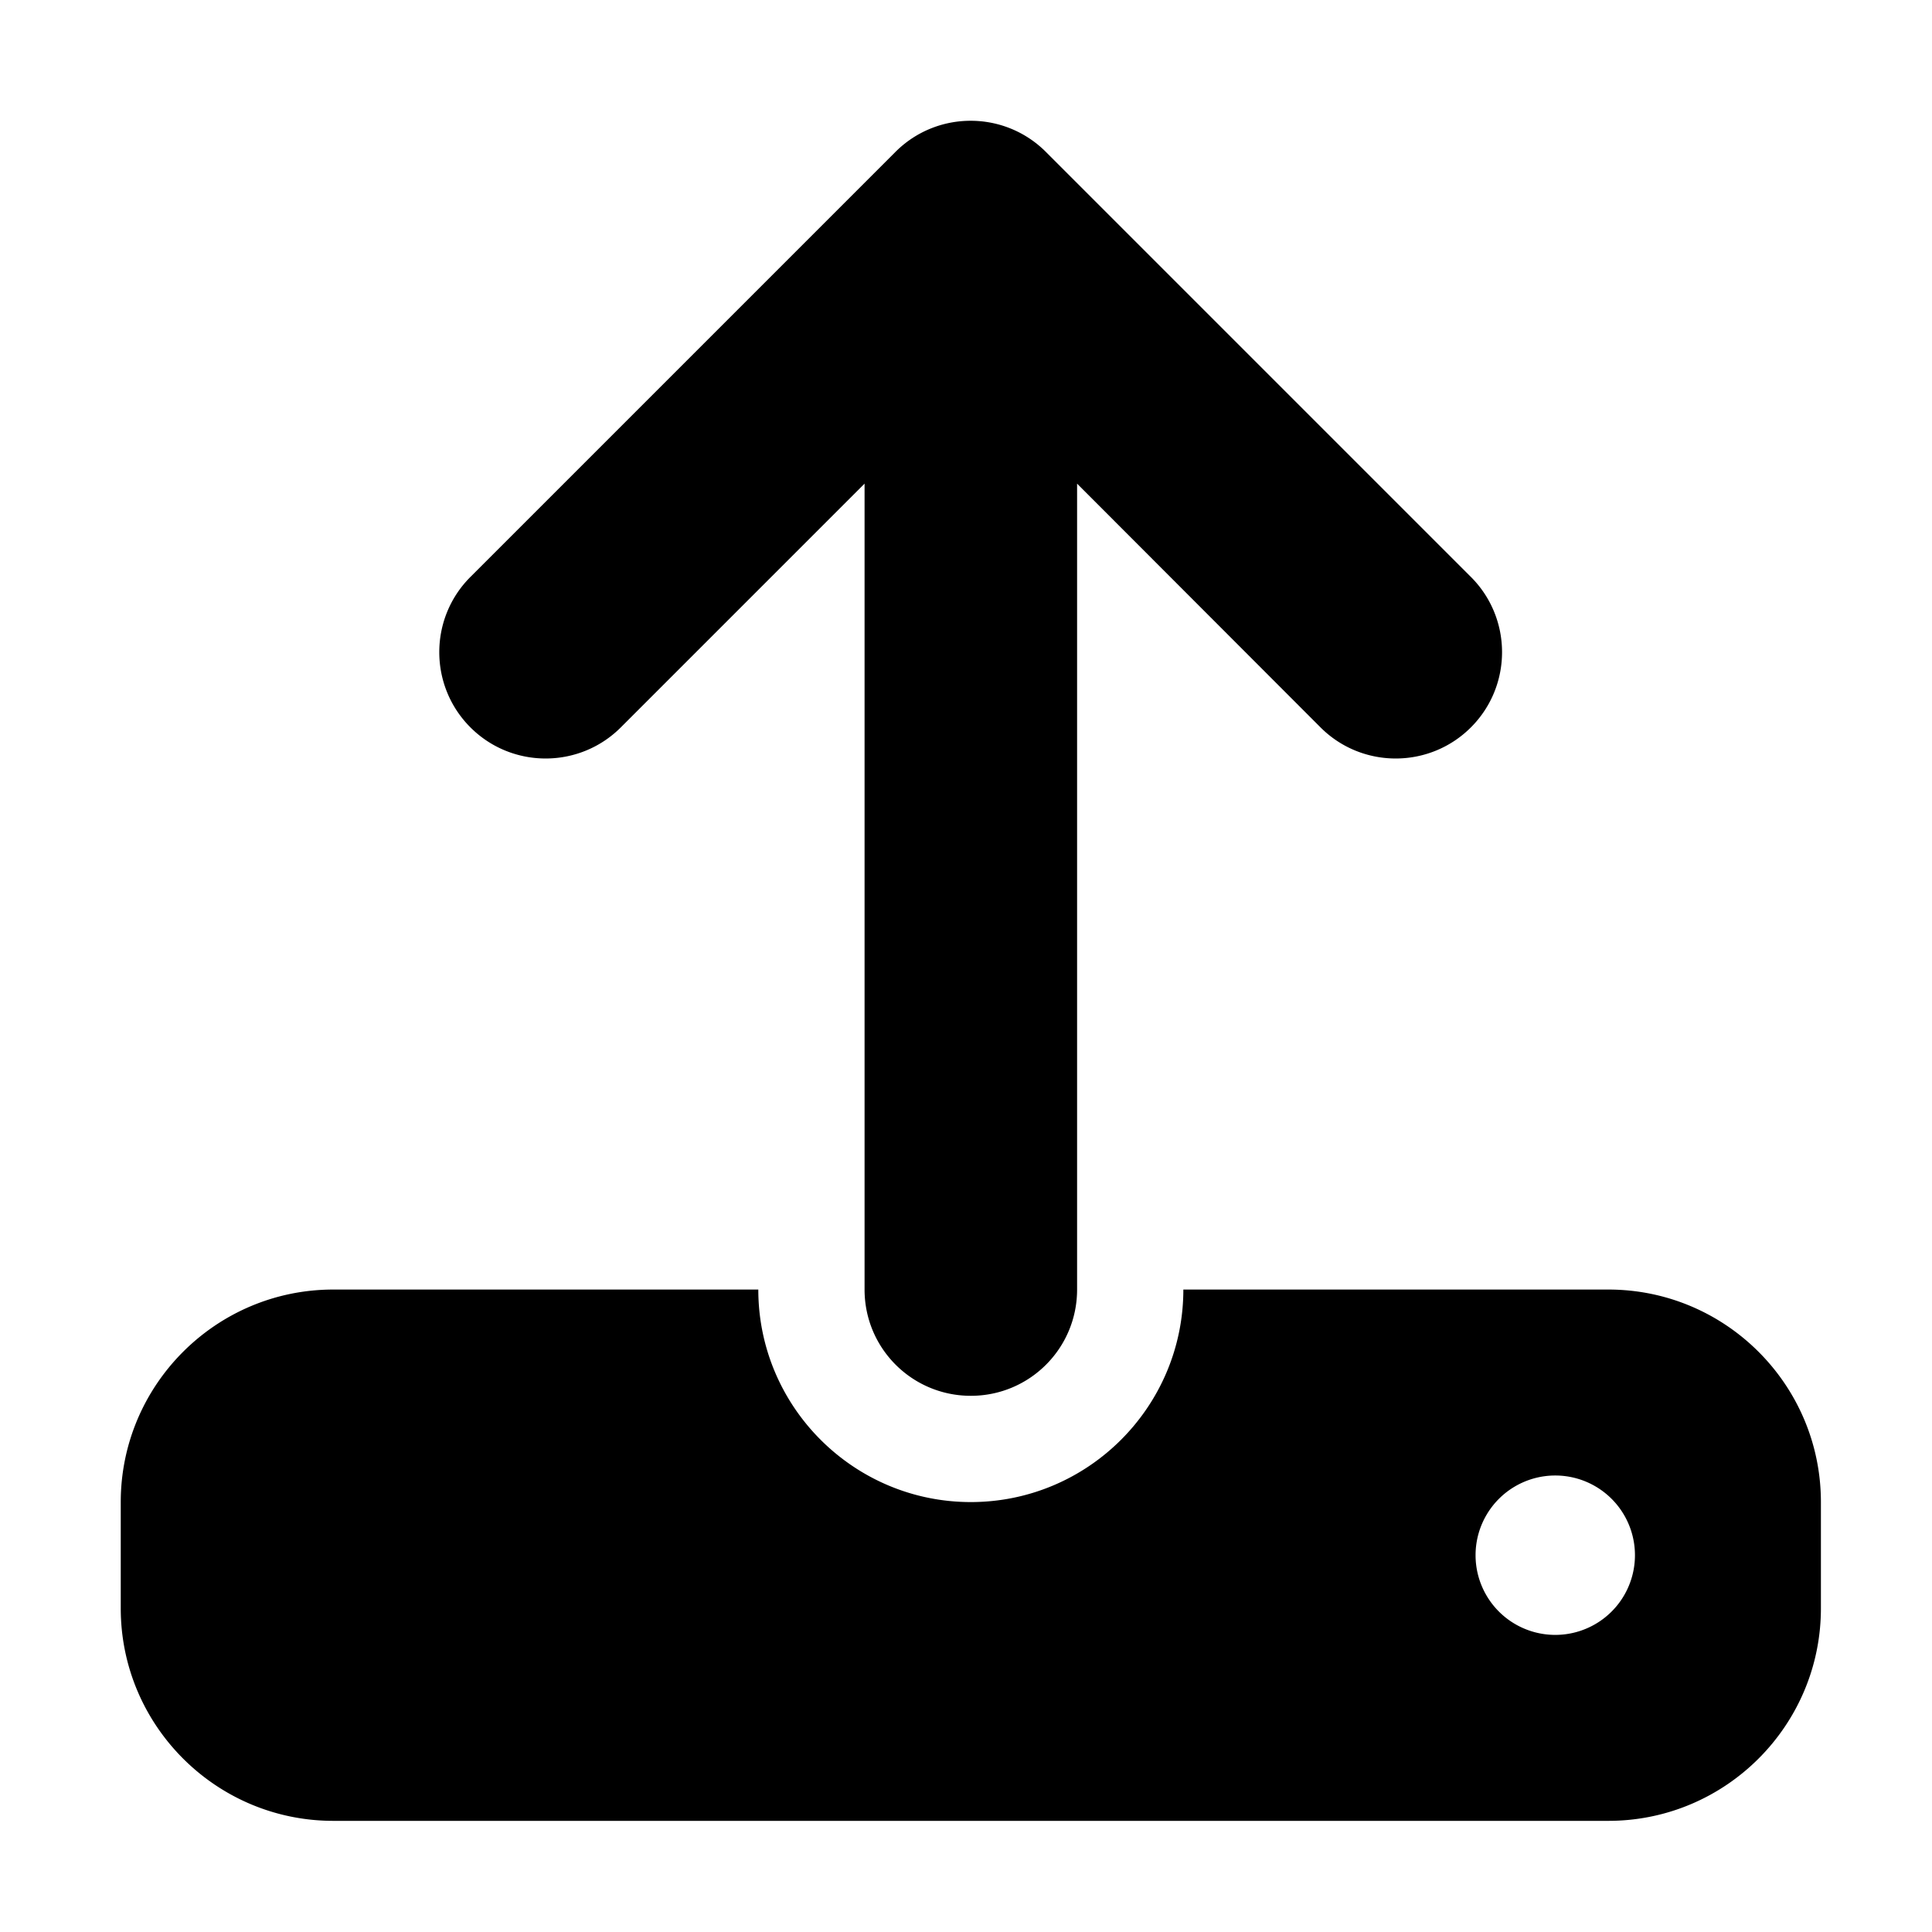 ﻿<?xml version='1.0' encoding='UTF-8'?>
<svg viewBox="-2 -2.002 32 32" xmlns="http://www.w3.org/2000/svg" xmlns:xlink="http://www.w3.org/1999/xlink">
  <g transform="translate(0, -0.003)">
    <g transform="matrix(0.055, 0, 0, 0.055, 0, 0)">
      <path d="M288, 109.3L288, 352C288, 369.7 273.7, 384 256, 384C238.3, 384 224, 369.7 224, 352L224, 109.3L150.6, 182.7C138.1, 195.2 117.8, 195.2 105.3, 182.7C92.8, 170.2 92.8, 149.9 105.3, 137.4L233.3, 9.4C245.8, -3.1 266.1, -3.1 278.6, 9.4L406.6, 137.4C419.1, 149.9 419.1, 170.2 406.6, 182.7C394.1, 195.2 373.8, 195.2 361.3, 182.7L288, 109.3zM64, 352L192, 352C192, 387.3 220.7, 416 256, 416C291.3, 416 320, 387.3 320, 352L448, 352C483.3, 352 512, 380.7 512, 416L512, 448C512, 483.3 483.3, 512 448, 512L64, 512C28.7, 512 0, 483.3 0, 448L0, 416C0, 380.7 28.7, 352 64, 352zM432, 456A24 24 0 1 0 432, 408A24 24 0 1 0 432, 456z" />
    </g>
  </g>
</svg>